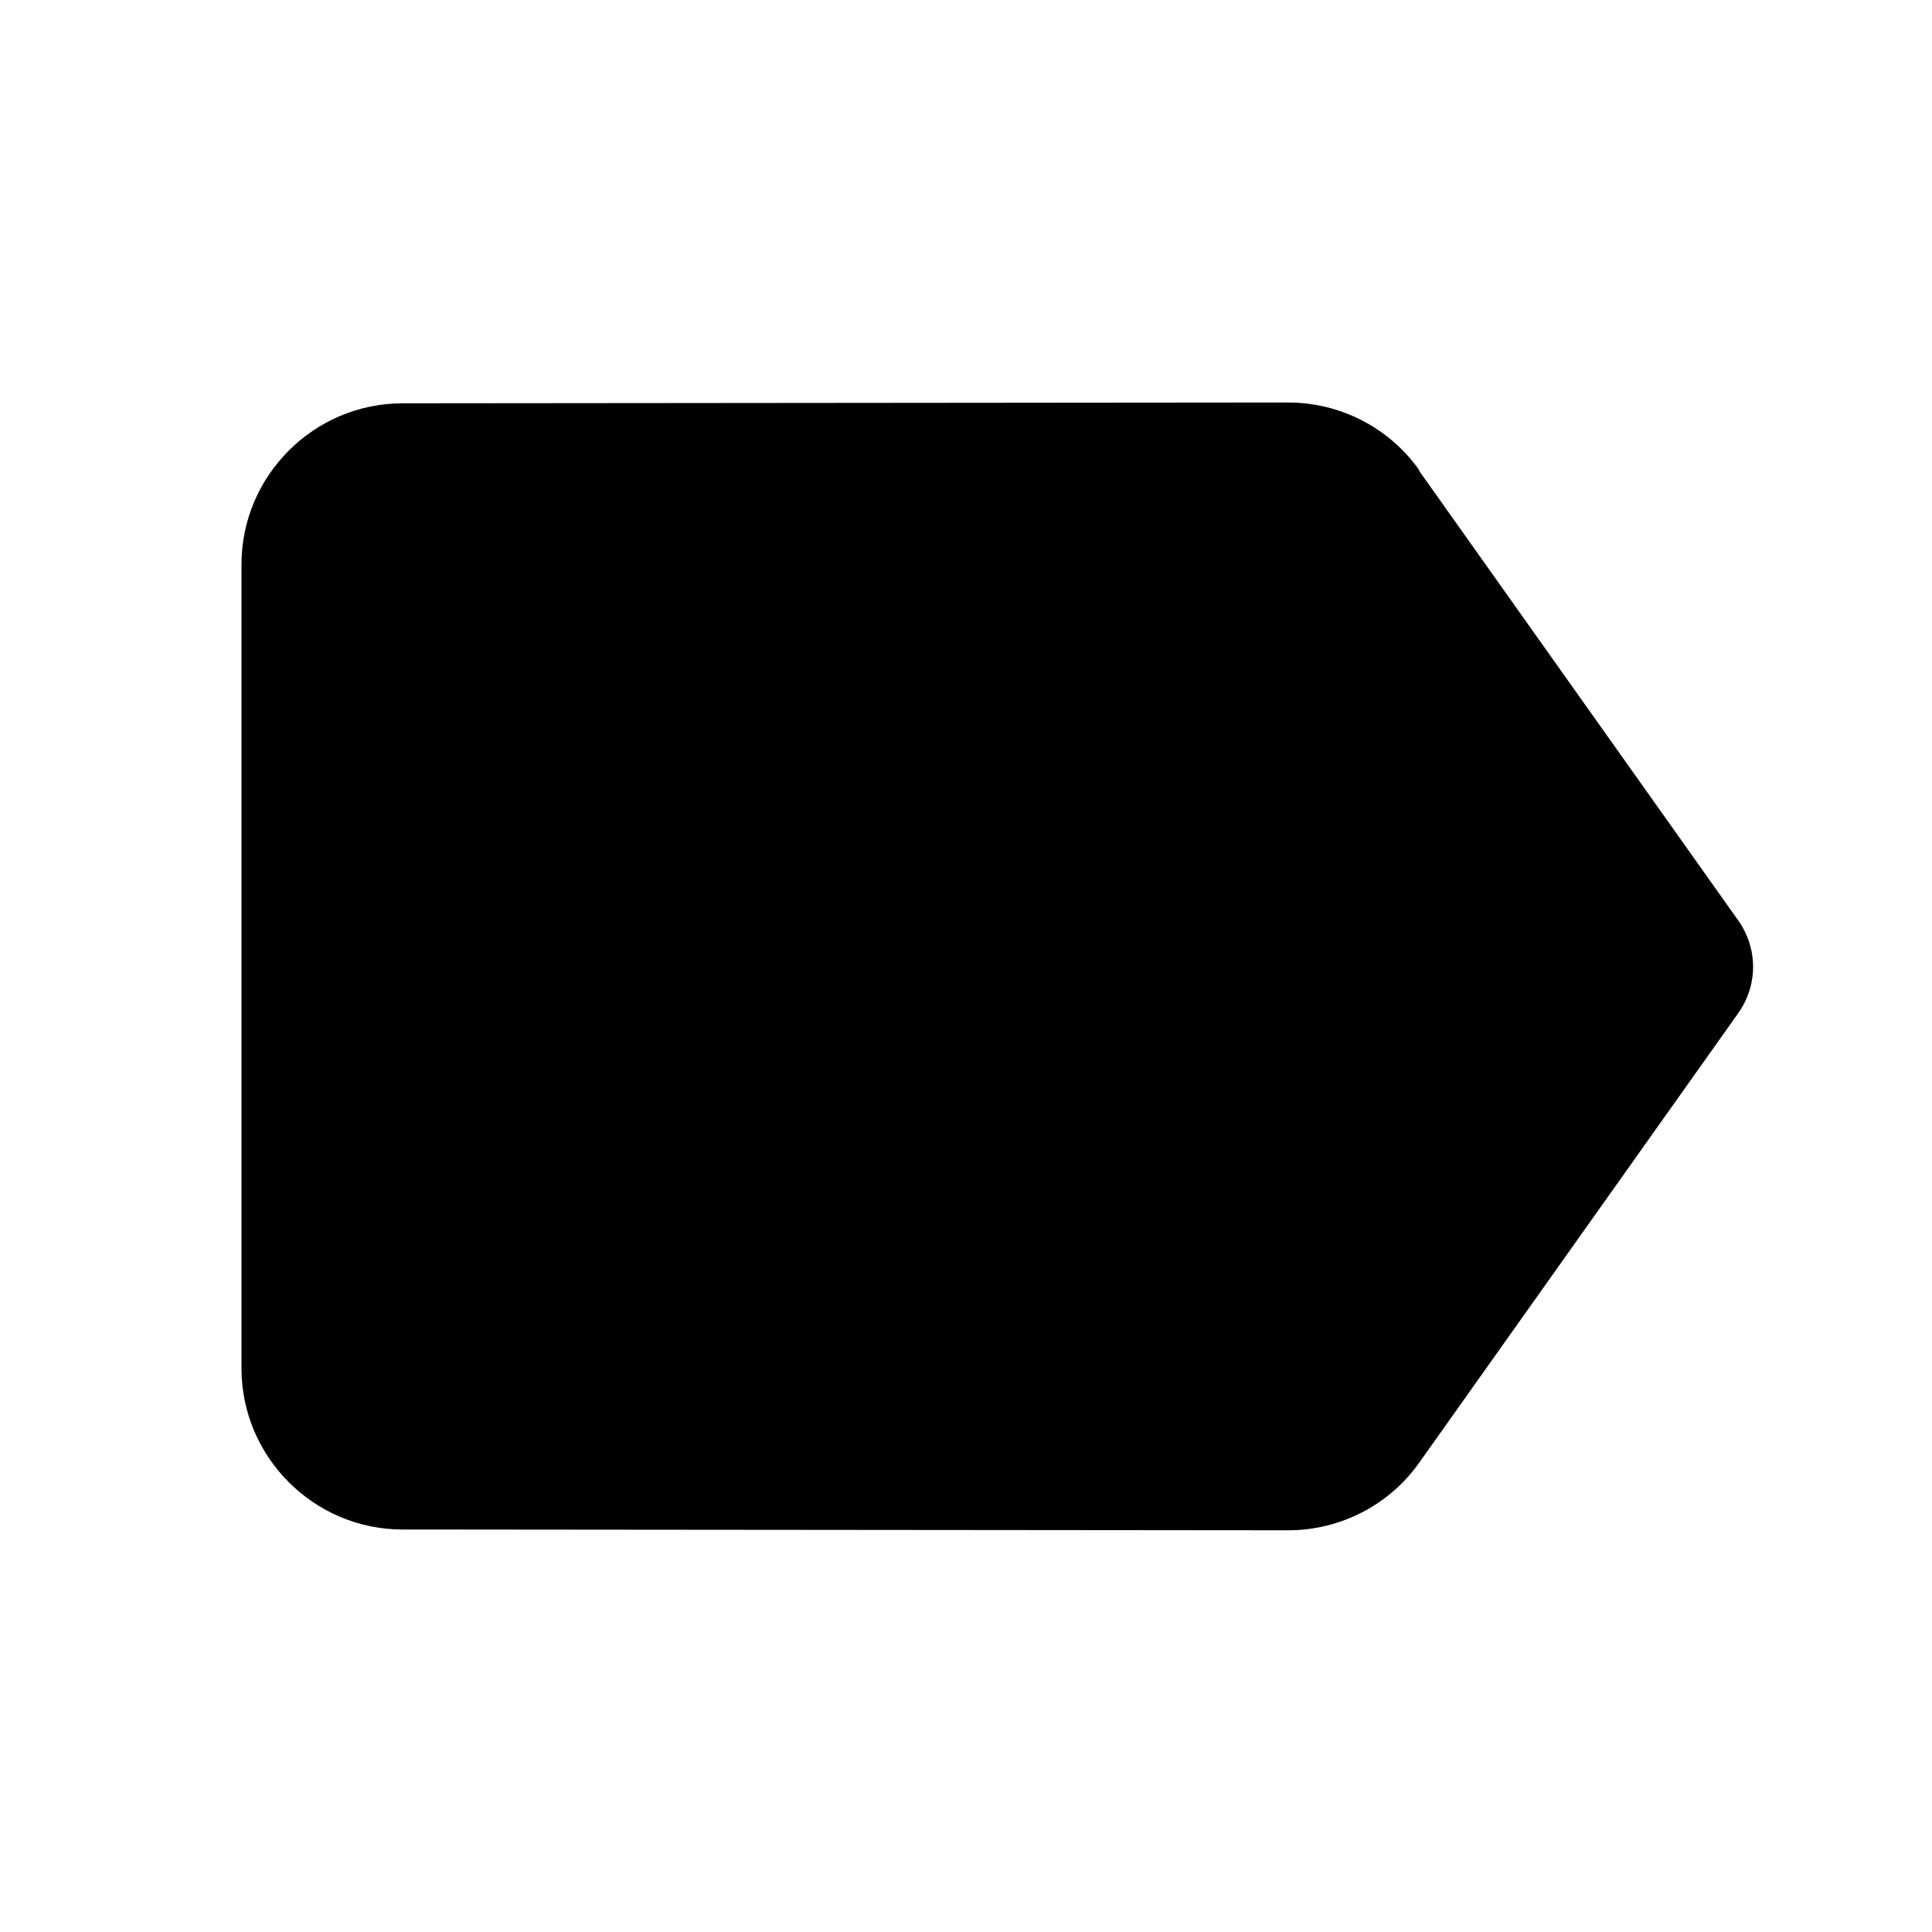 <svg xmlns="http://www.w3.org/2000/svg" width="24" height="24" viewBox="0 0 24 24">
  <path d="M17.63,5.84C17.27,5.33 16.67,5 16,5L5,5.01c-1.1,0 -2,0.9 -2,2v9.99c0,1.1 0.9,2 2,2l11,0.01c0.67,0 1.27,-0.33 1.63,-0.84l3.96,-5.58c0.25,-0.35 0.25,-0.81 0,-1.16l-3.96,-5.58z" fill="@android:color/white" fill-rule="nonZero"/>
</svg>